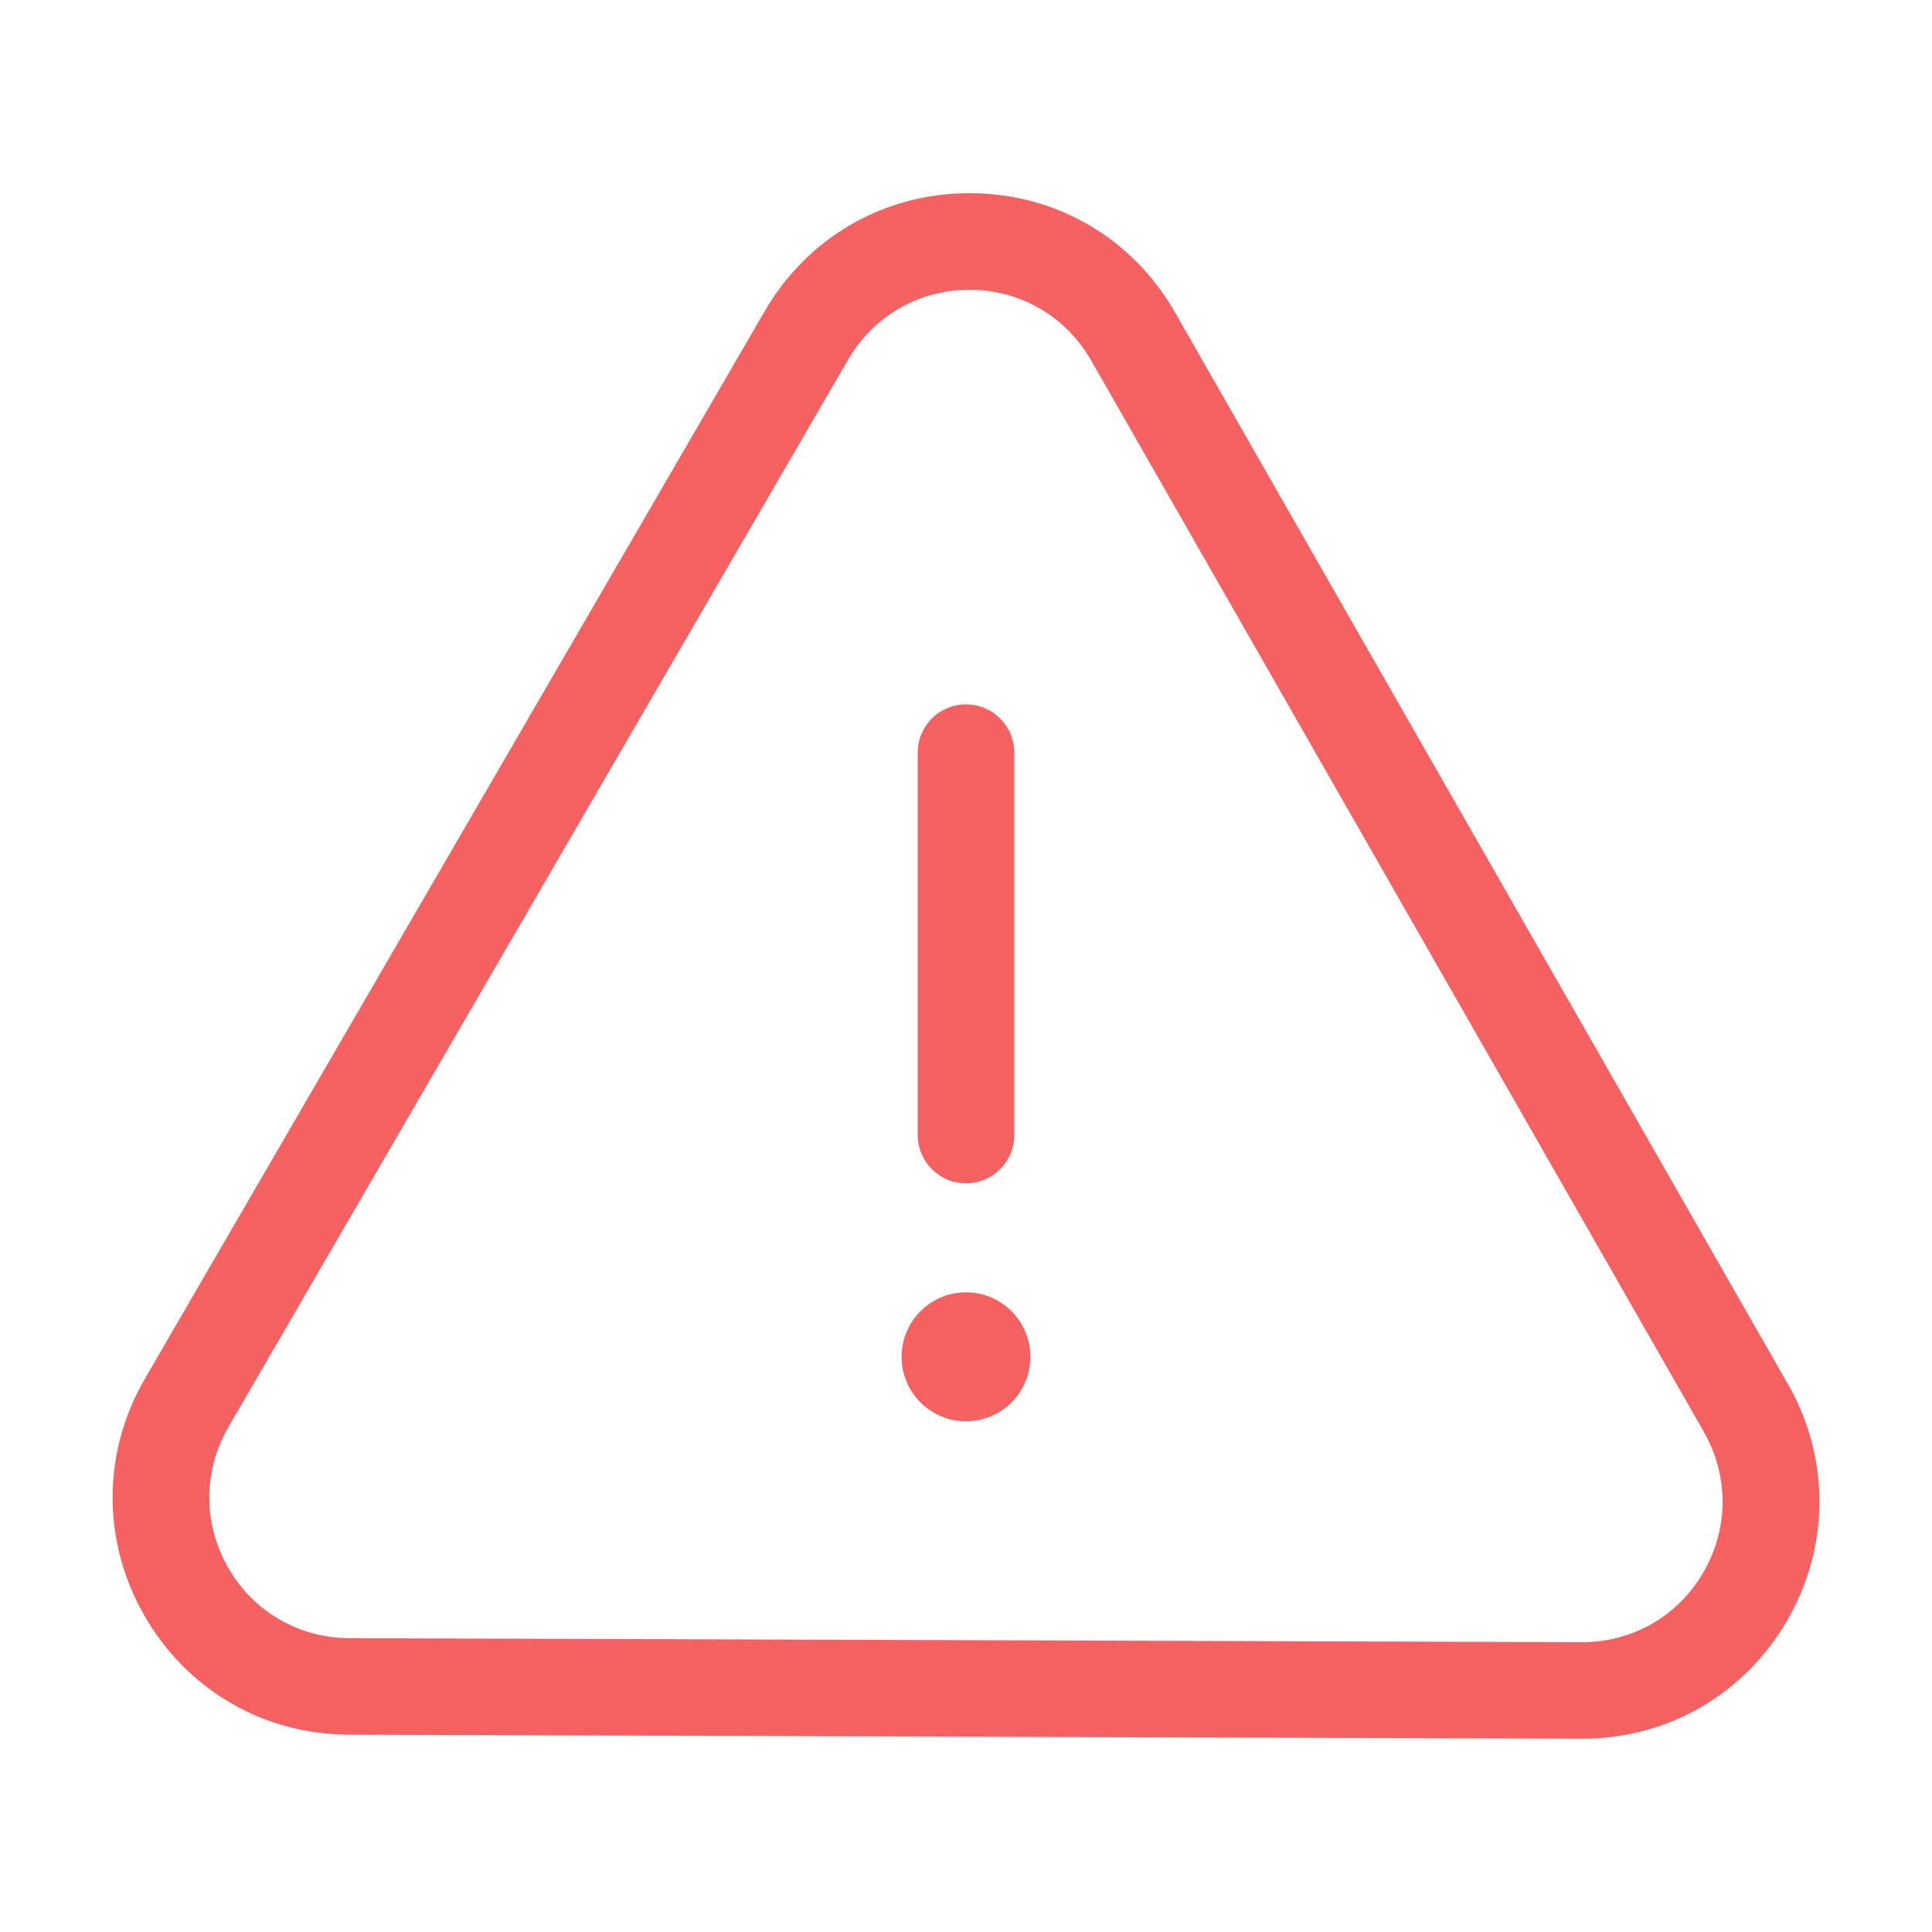 <svg width="48" height="48" viewBox="0 0 48 48" fill="none" xmlns="http://www.w3.org/2000/svg">
<path d="M44.414 34.378L29.194 7.764C28.138 5.914 26.236 4.806 24.108 4.8H24.086C21.966 4.8 20.066 5.894 19 7.73L3.606 34.244C2.534 36.086 2.528 38.29 3.588 40.14C4.646 41.986 6.546 43.092 8.672 43.098L39.29 43.198H39.31C41.428 43.198 43.326 42.106 44.394 40.274C45.466 38.432 45.474 36.228 44.416 34.376L44.414 34.378ZM42.318 39.068C41.686 40.154 40.562 40.8 39.308 40.8H39.296L8.678 40.7C7.42 40.696 6.296 40.04 5.668 38.948C5.04 37.852 5.044 36.544 5.678 35.45L21.072 8.936C21.704 7.85 22.83 7.2 24.084 7.2H24.098C25.356 7.204 26.482 7.86 27.11 8.956L42.33 35.57C42.956 36.668 42.954 37.976 42.318 39.068ZM22.8 28.2V18.7C22.8 18.036 23.338 17.5 24 17.5C24.662 17.5 25.2 18.038 25.2 18.7V28.2C25.2 28.864 24.662 29.4 24 29.4C23.338 29.4 22.8 28.862 22.8 28.2ZM25.6 33.71C25.6 34.596 24.884 35.312 24 35.312C23.116 35.312 22.4 34.594 22.4 33.71C22.4 32.826 23.116 32.108 24 32.108C24.884 32.108 25.6 32.826 25.6 33.71Z" fill="#F56060"/>
</svg>

